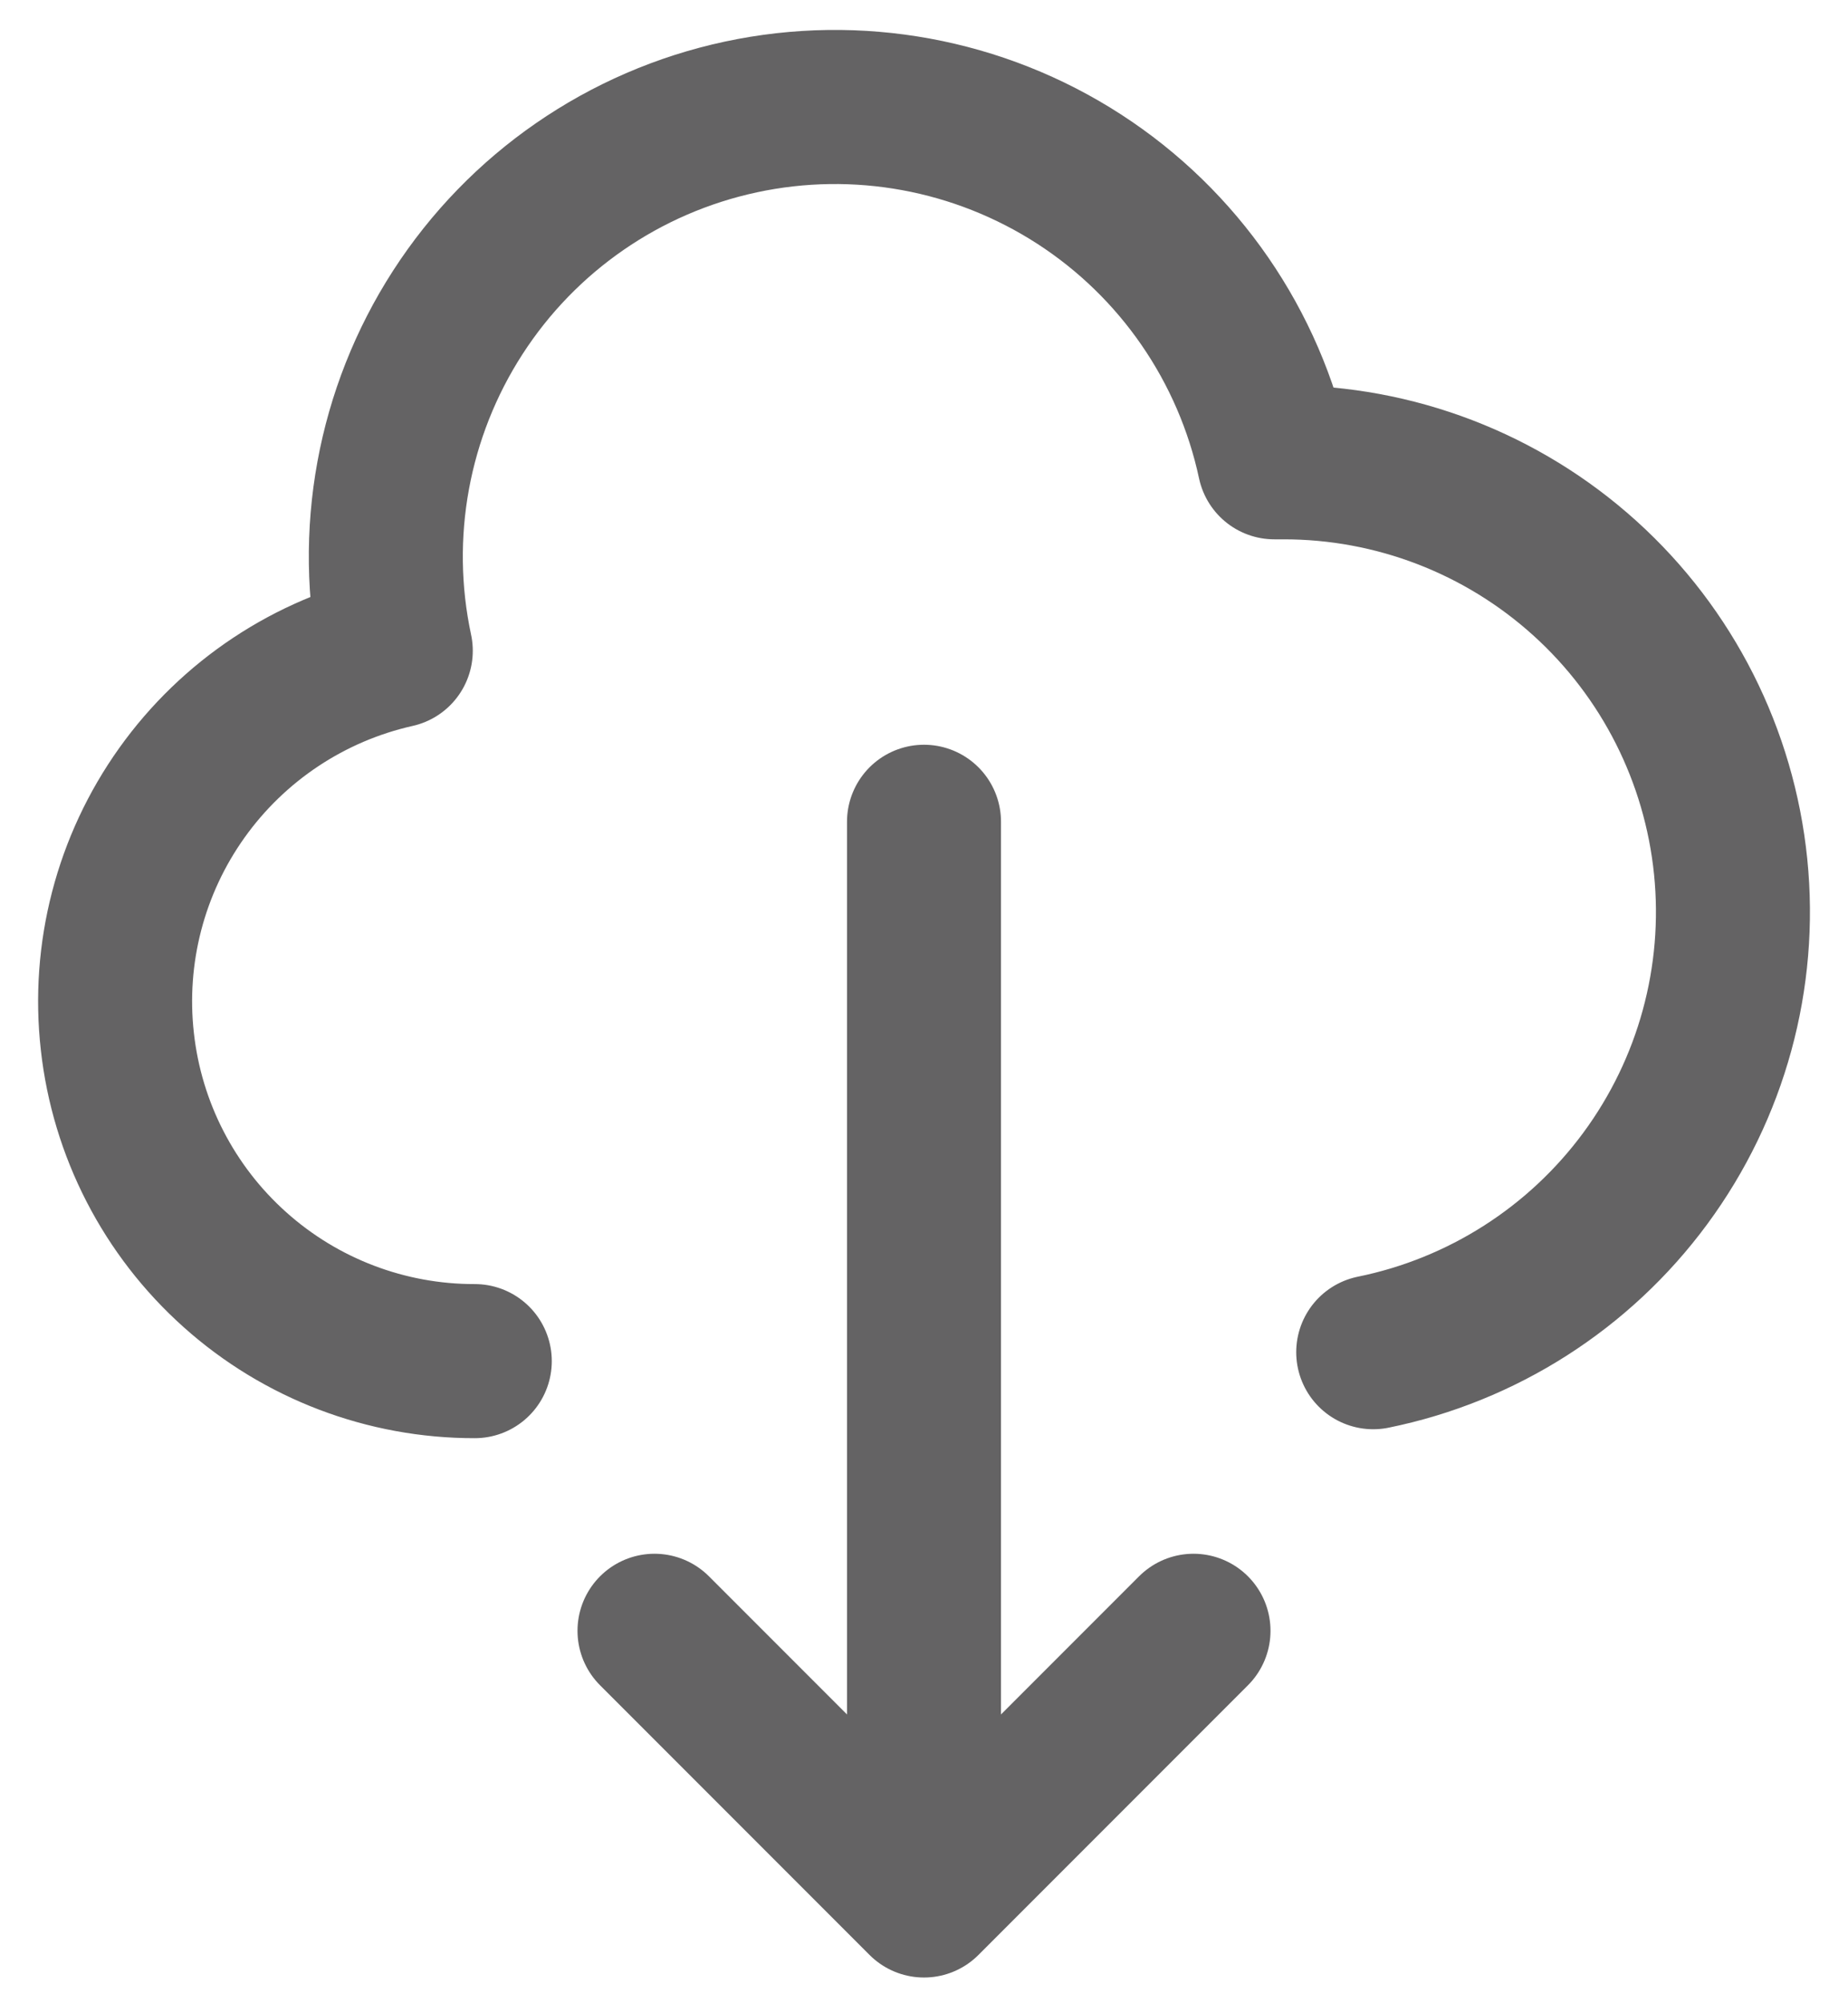 <svg width="12" height="13" viewBox="0 0 12 13" fill="none" xmlns="http://www.w3.org/2000/svg">
<path d="M3.083 8.833C2.509 8.834 1.954 8.623 1.526 8.24C1.097 7.857 0.825 7.329 0.762 6.758C0.698 6.187 0.847 5.613 1.181 5.145C1.515 4.677 2.009 4.349 2.57 4.223C2.408 3.467 2.553 2.677 2.973 2.027C3.393 1.377 4.054 0.921 4.811 0.759C5.567 0.597 6.357 0.742 7.007 1.162C7.657 1.582 8.113 2.244 8.275 3H8.333C9.057 2.999 9.754 3.267 10.291 3.752C10.828 4.237 11.165 4.904 11.238 5.624C11.311 6.343 11.114 7.064 10.684 7.647C10.255 8.229 9.625 8.631 8.917 8.775M4.25 10.583L6 12.333M6 12.333L7.75 10.583M6 12.333V5.333" stroke="#646364" stroke-linecap="round" stroke-linejoin="round"/>
</svg>
